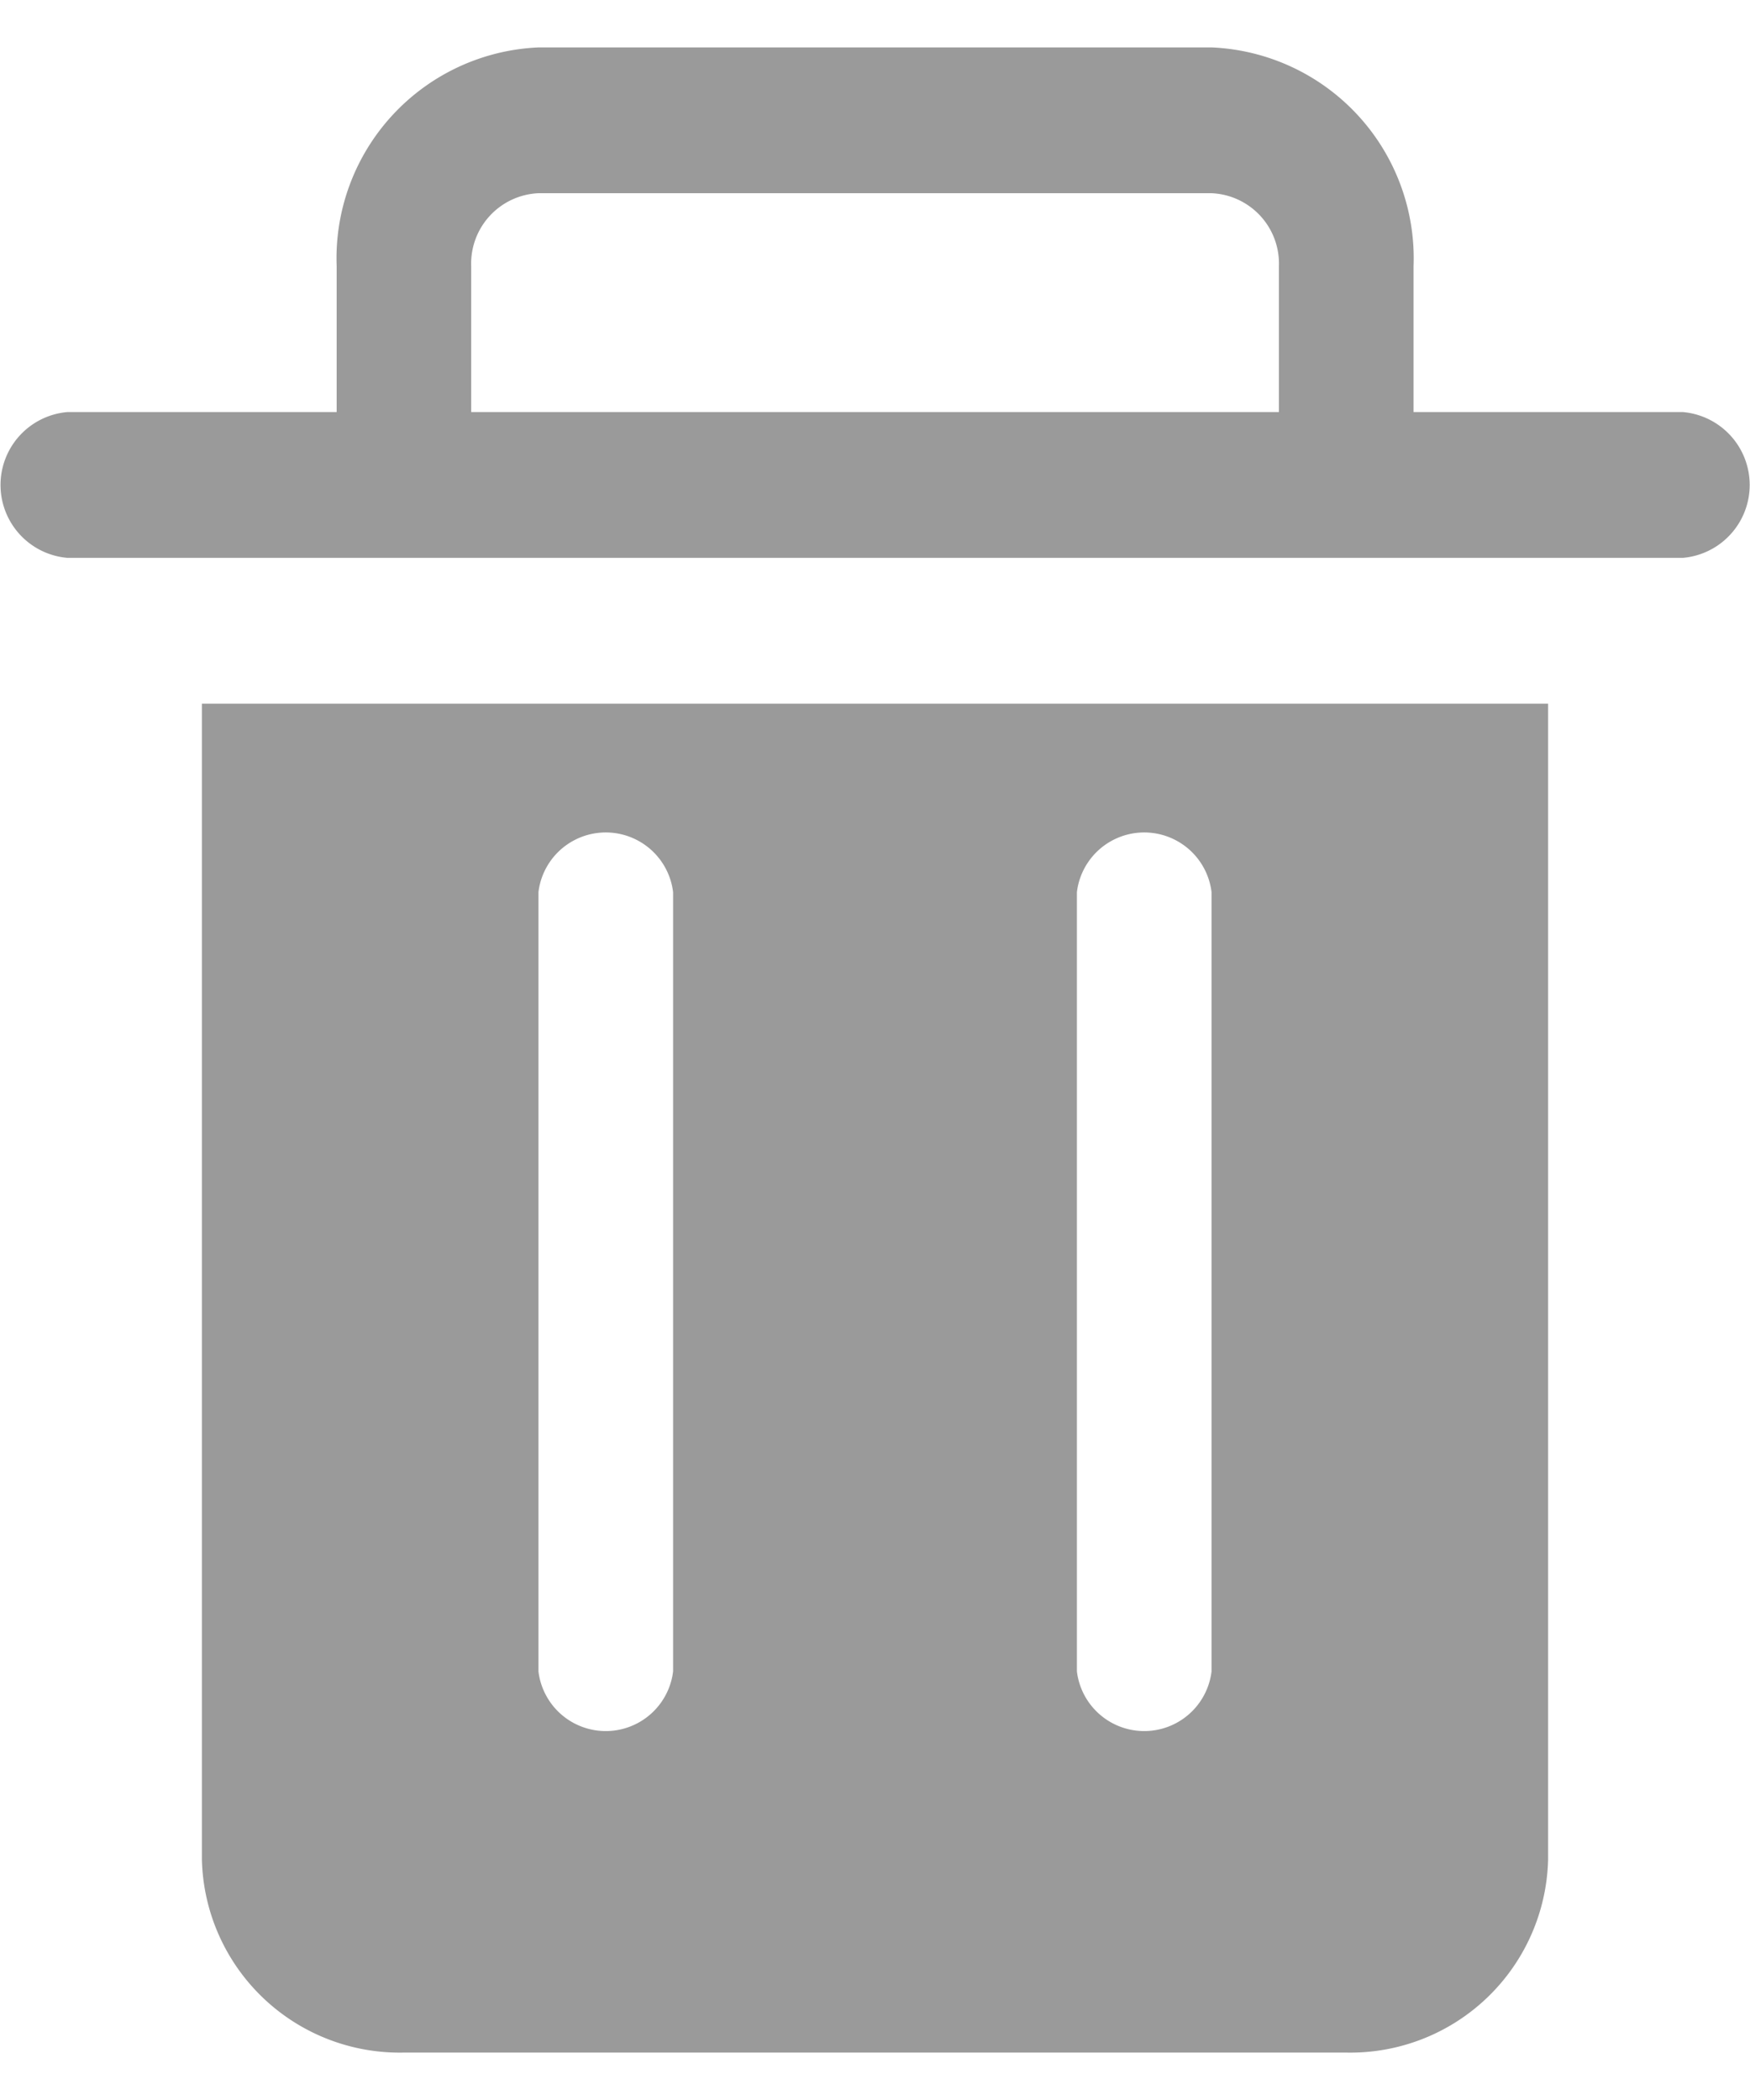 <svg id="Component_89_2" data-name="Component 89 – 2" xmlns="http://www.w3.org/2000/svg" width="10" height="12" viewBox="0 0 16 18.333">
  <path id="Union_30" data-name="Union 30" d="M120.693,156.333a1.809,1.809,0,0,1-1.847-1.762V144h12.308v10.571a1.809,1.809,0,0,1-1.847,1.762Zm6.153-10.61v7.125a.62.62,0,0,0,1.231,0v-7.125a.62.62,0,0,0-1.231,0Zm-4.923,0v7.125a.62.62,0,0,0,1.231,0v-7.125a.62.62,0,0,0-1.231,0Zm8-3.056H117.616a.669.669,0,0,1,0-1.333h2.462V140a1.93,1.93,0,0,1,1.846-2h6.154a1.93,1.93,0,0,1,1.846,2v1.334h2.462a.669.669,0,0,1,0,1.333Zm-1.23-1.333V140a.644.644,0,0,0-.616-.667h-6.154a.644.644,0,0,0-.615.667v1.334Z" transform="translate(-117 -138)" fill="#9a9a9a"/>
</svg>
